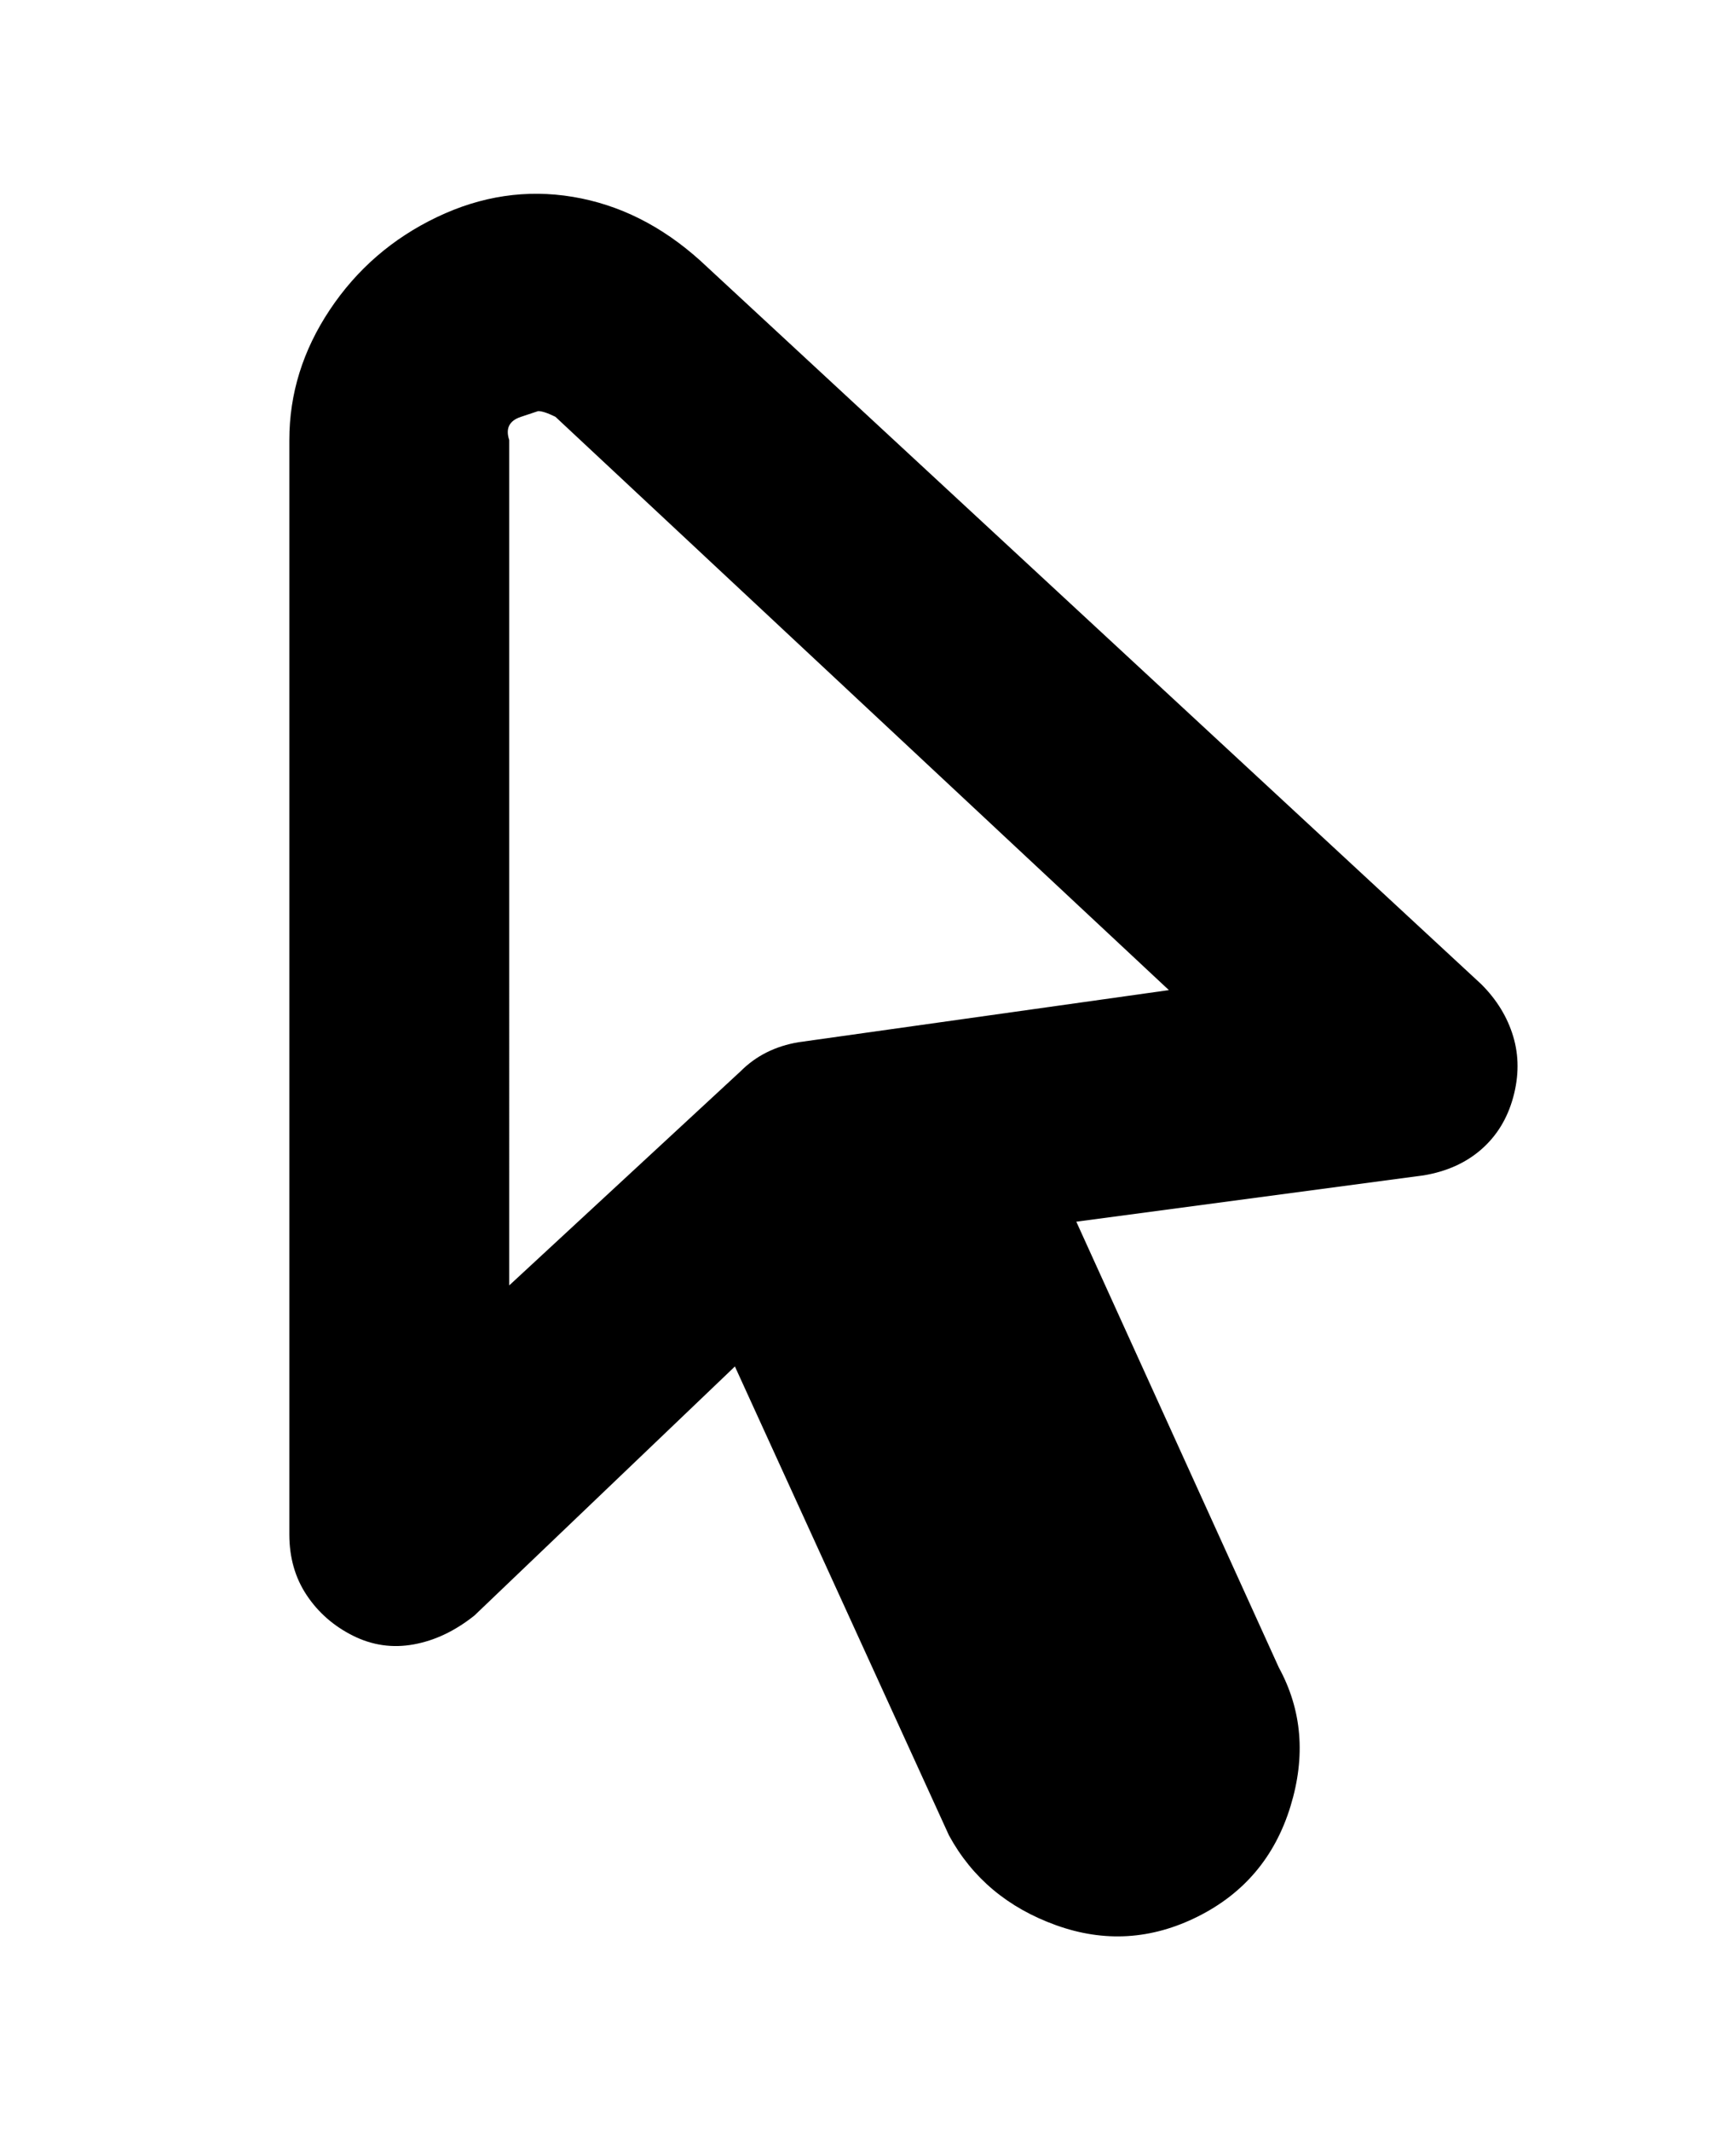 <svg viewBox="0 0 300 368" xmlns="http://www.w3.org/2000/svg"><path d="M256 170L121 45q-10-9-22-11t-23.5 3.5Q64 43 57 53.5T50 76v189q0 6 3 10.5t8 7q5 2.5 10.5 1.5t10.5-5l45-43 37 81q6 11 18.5 15.5T207 331q12-6 16-19t-2-24l-35-77 60-8q6-1 10-4.5t5.5-9q1.5-5.5 0-10.5t-5.5-9zm-118 10q-6 1-10 5l-40 37V76q-1-3 2-4l3-1q1 0 3 1l106 99-64 9z"/></svg>